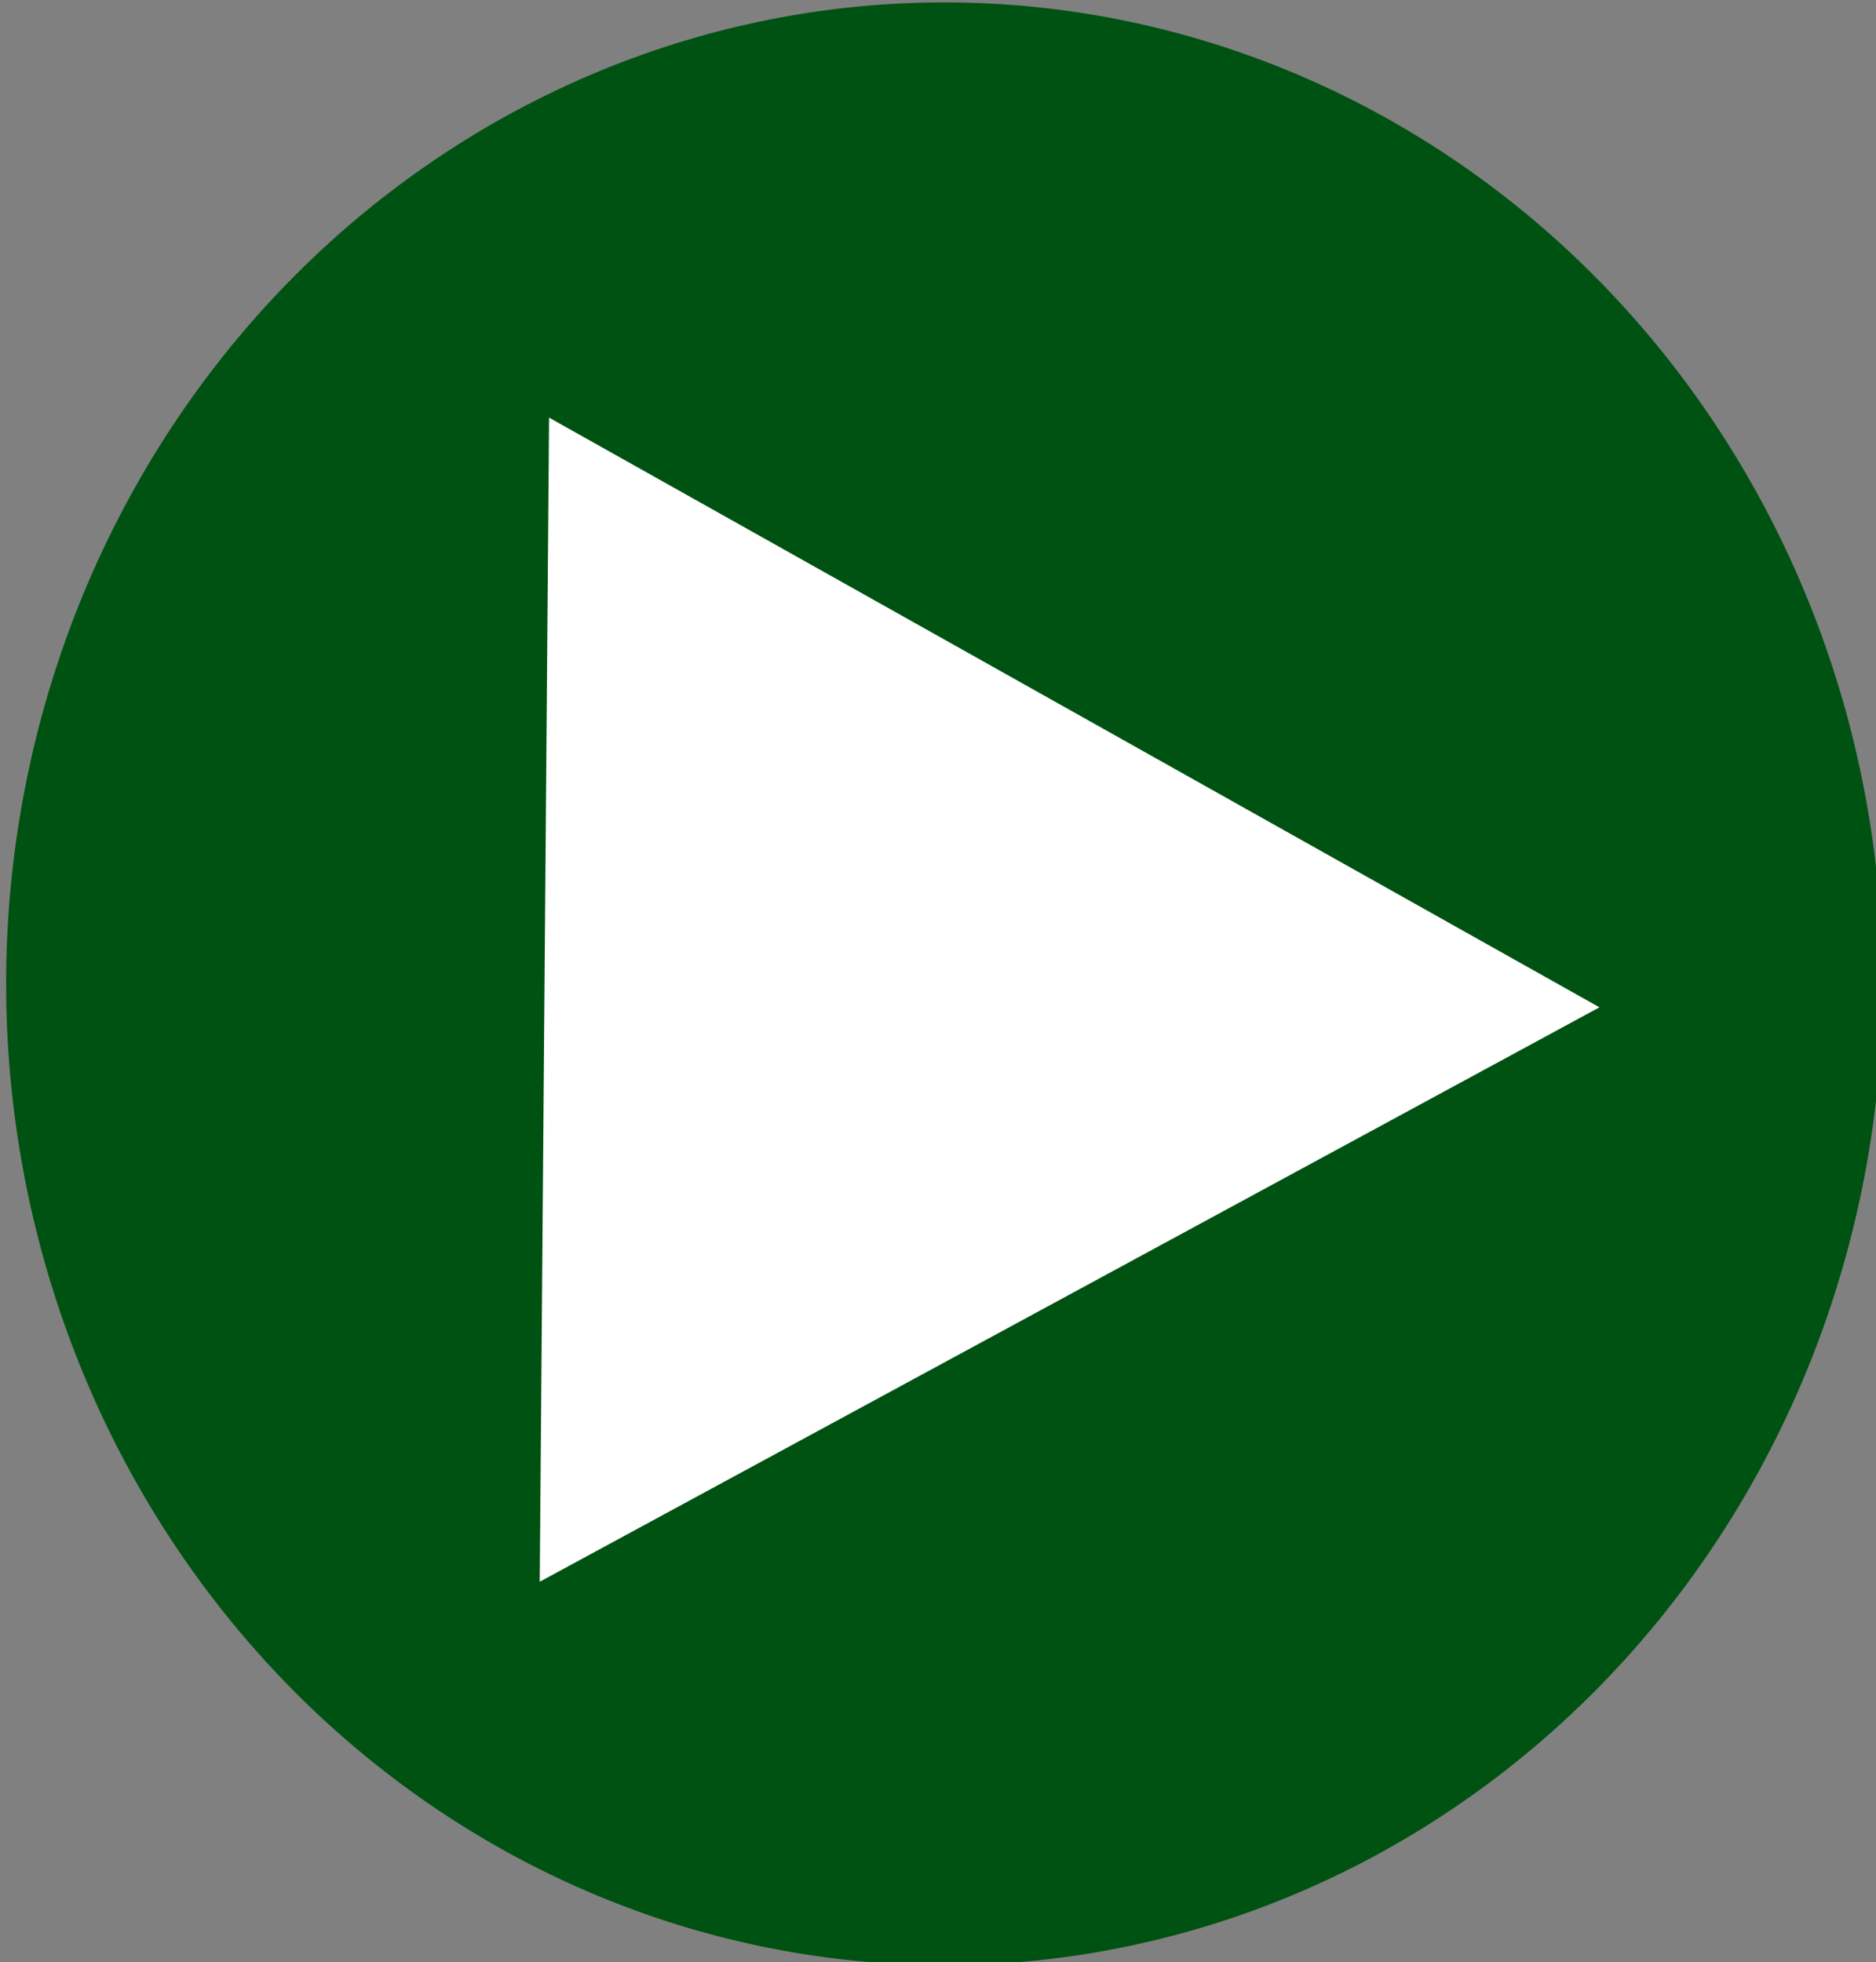 <?xml version="1.0" encoding="UTF-8" standalone="no"?>
<!-- Created with Inkscape (http://www.inkscape.org/) -->

<svg
   xmlns:dc="http://purl.org/dc/elements/1.1/"
   xmlns:cc="http://creativecommons.org/ns#"
   xmlns:rdf="http://www.w3.org/1999/02/22-rdf-syntax-ns#"
   xmlns:svg="http://www.w3.org/2000/svg"
   xmlns="http://www.w3.org/2000/svg"
   version="1.1"
   width="34.814"
   height="36.421"
   id="svg2">
  <rect width="100%" height="100%" fill="#808080" stroke="none"/>
  <defs
     id="defs4" />
  <g
     transform="translate(-263.037,-329.015)"
     id="layer1">
    <path
       d="m 327.143,183.076 a 13.571,14.286 0 1 1 -27.143,0 13.571,14.286 0 1 1 27.143,0 z"
       transform="matrix(1.283,0,0,1.275,-121.749,113.853)"
       id="path2989-8-0-5"
       style="fill:#005212;fill-opacity:1" />
    <path
       d="m 188.214,178.791 0.05,-6.1 0.05,-6.1 5.258,3.093 5.258,3.093 -5.308,3.007 z"
       transform="matrix(1.853,-0.001,0.001,1.771,-75.886,41.922)"
       id="path2991-4-8-2"
       style="fill:#ffffff;fill-opacity:1" />
  </g>
</svg>
